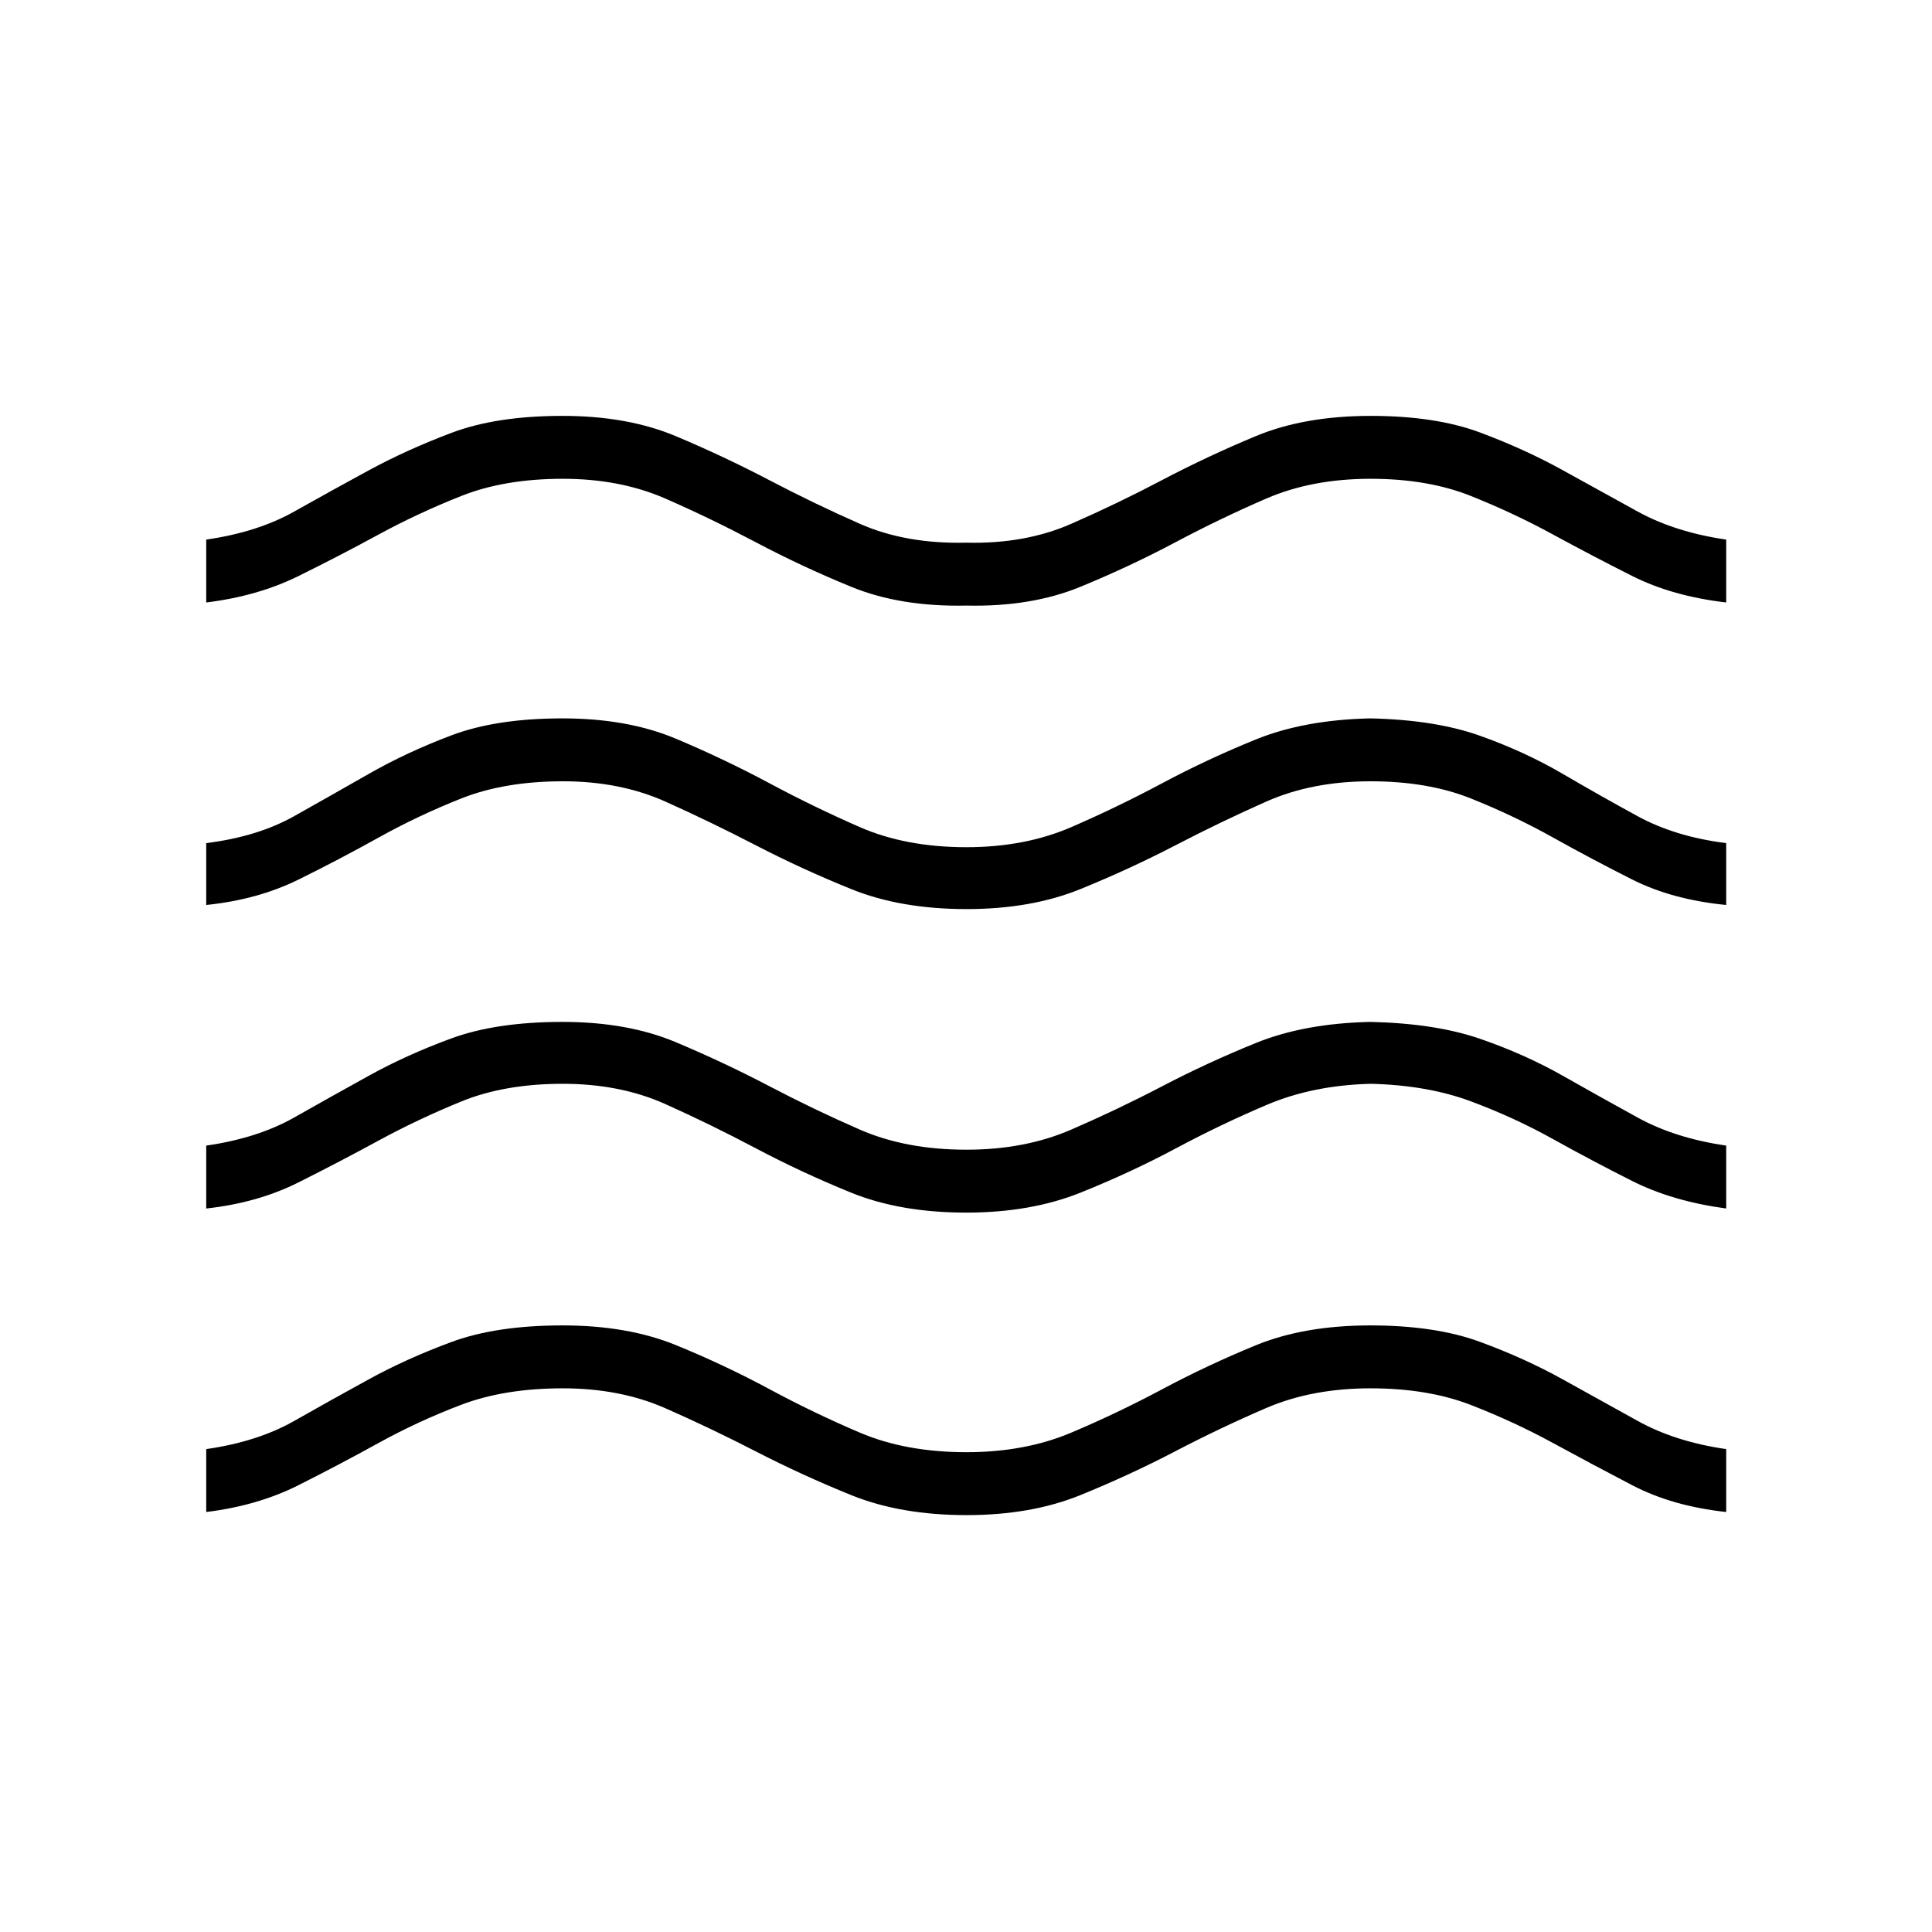 <svg xmlns="http://www.w3.org/2000/svg" height="40" viewBox="0 -960 960 960" width="40"><path d="M102.47-208.69v-31.26q25.49-3.65 43.68-13.98 18.18-10.33 37.15-20.72 18.96-10.39 41.16-18.57 22.21-8.19 55.08-8.19 32.29 0 56.27 9.77 23.97 9.78 46.31 21.79 22.33 12.02 45.17 21.73 22.85 9.71 52.93 9.71 29.05 0 52.05-9.71 23-9.71 45.31-21.62 22.32-11.9 46.39-21.79 24.08-9.88 56.96-9.88 32.29 0 54.53 8.19 22.24 8.18 40.97 18.57l37.37 20.72q18.64 10.33 43.94 13.98v31.26q-26.74-2.91-46.6-13.26-19.85-10.34-39.41-21-19.55-10.65-40.88-18.93-21.34-8.27-49.83-8.27-29.06 0-51.8 9.77-22.73 9.77-45.26 21.53-22.54 11.76-47.03 21.73-24.5 9.97-56.62 9.97-32.84 0-57.43-9.97-24.59-9.97-47.2-21.62-22.61-11.64-45.09-21.53-22.49-9.88-50.89-9.88-28.97 0-50.47 8.16-21.51 8.17-41.14 19.01-19.63 10.84-39.86 21-20.22 10.16-45.76 13.29Zm0-150.81v-31.26q25.49-3.66 43.63-13.92 18.13-10.26 37.07-20.74 18.95-10.49 41.22-18.64 22.28-8.16 55.15-8.16 32.29 0 56.27 10.08 23.97 10.08 46.31 21.78 22.33 11.71 45.17 21.67 22.85 9.97 52.93 9.97 29.05 0 52.05-9.97 23-9.96 45.31-21.61 22.32-11.65 46.39-21.42 24.08-9.78 56.96-10.5 32.29.72 54.53 8.4 22.24 7.69 40.97 18.3 18.74 10.62 37.37 20.86 18.64 10.24 43.94 13.9v31.26q-26.74-3.62-46.73-13.68-20-10.06-39.31-20.81-19.3-10.74-40.79-18.75-21.49-8.02-49.69-8.73-28.84.71-51.83 10.49-22.99 9.77-45.23 21.66-22.24 11.88-47.08 21.87t-56.96 9.99q-32.83 0-57.33-9.97t-47.11-21.93q-22.61-11.96-45.09-22.04-22.49-10.07-50.89-10.07-28.97 0-50.47 8.78-21.51 8.78-41.14 19.45-19.63 10.68-39.86 20.81-20.22 10.14-45.76 12.93Zm0-150.82v-30.74q25.49-3.18 43.63-13.36 18.13-10.18 37.07-21 18.95-10.82 41.22-19.22 22.28-8.4 55.15-8.4 32.29 0 56.27 10.08 23.97 10.08 46.31 22.04 22.33 11.96 45.17 21.93 22.85 9.96 52.93 9.96 29.05 0 52.05-9.96 23-9.97 45.31-21.88 22.32-11.9 46.39-21.68 24.08-9.77 56.96-10.49 32.29.72 54.53 8.65 22.24 7.92 40.97 18.87 18.74 10.96 37.37 21.12 18.64 10.16 43.94 13.34v30.74q-26.74-2.62-46.6-12.6-19.85-9.99-39.41-20.9-19.55-10.91-40.88-19.44-21.34-8.52-49.83-8.52-29.06 0-51.8 10.07-22.73 10.08-45.26 21.79-22.54 11.7-47.03 21.67-24.5 9.97-56.62 9.97-32.84 0-57.43-9.97-24.59-9.97-47.2-21.67-22.61-11.71-45.09-21.79-22.49-10.07-50.89-10.07-28.97 0-50.47 8.52-21.51 8.53-41.14 19.46-19.63 10.93-39.86 20.9-20.22 9.96-45.76 12.58Zm0-150.31v-31.25q25.49-3.67 43.68-13.91 18.18-10.24 37.07-20.49 18.9-10.25 41.17-18.66 22.28-8.41 55.15-8.41 32.29 0 56.27 10.08 23.97 10.08 46.31 21.78 22.33 11.71 45.17 21.78 22.85 10.08 52.93 9.36 29.05.72 52.05-9.36 23-10.07 45.24-21.78 22.24-11.7 46.43-21.78 24.19-10.08 57.23-10.08 32.17 0 54.38 8.3 22.2 8.3 40.91 18.66 18.71 10.36 37.34 20.6 18.64 10.24 43.94 13.91v31.25q-26.74-3.13-46.6-13.11-19.85-9.99-39.41-20.64-19.55-10.66-40.88-19.18-21.34-8.53-49.83-8.53-29.06 0-51.8 9.82-22.73 9.82-45.26 21.78-22.54 11.96-47.03 22.04-24.5 10.08-56.62 9.36-32.84.72-57.43-9.36-24.59-10.08-47.2-22.04-22.61-11.96-45.09-21.78-22.49-9.82-50.89-9.82-28.97 0-50.47 8.53-21.51 8.52-41.14 19.19-19.63 10.68-39.86 20.65-20.22 9.96-45.76 13.09Z"/></svg>